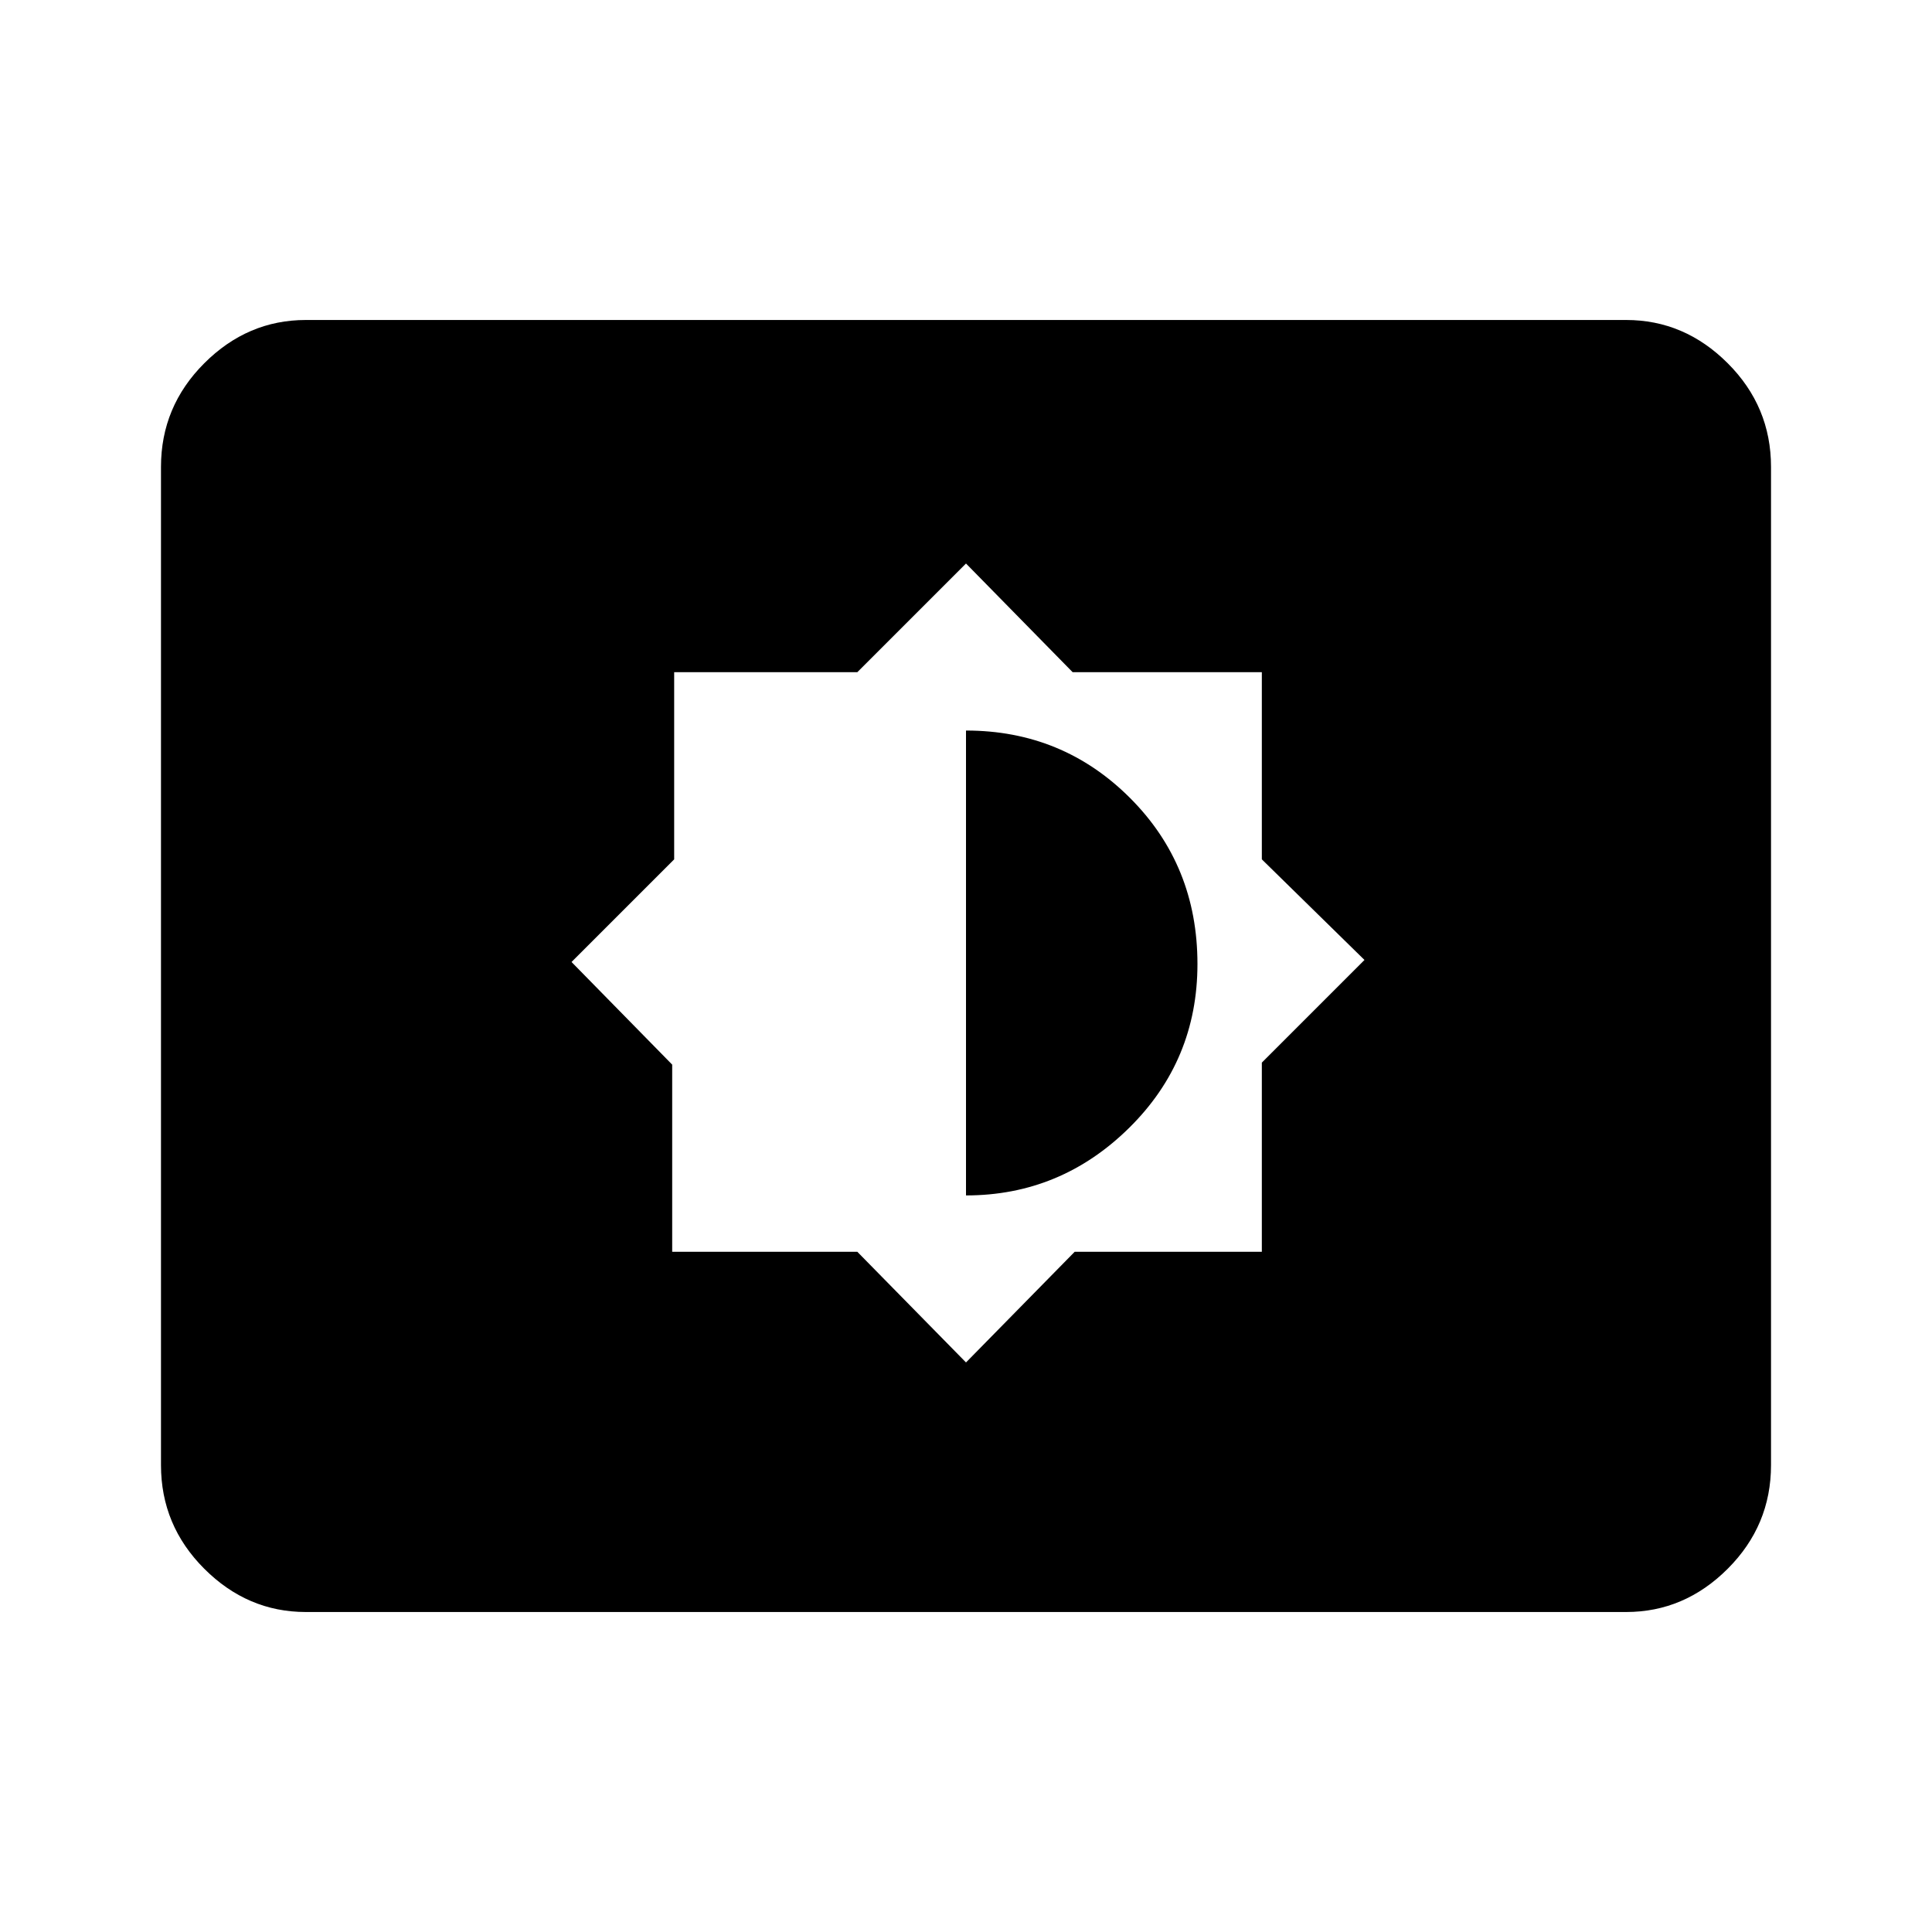 <svg xmlns="http://www.w3.org/2000/svg" height="40" width="40"><path d="m20 28.208 2.25-2.291h3.875V22l2.125-2.125-2.125-2.083v-3.875h-3.917L20 11.667l-2.25 2.25h-3.792v3.875l-2.125 2.125 2.084 2.125v3.875h3.833Zm0-3.458v-9.625q2 0 3.396 1.396t1.396 3.437q0 2-1.417 3.396T20 24.75ZM6.333 33.375q-1.208 0-2.104-.896-.896-.896-.896-2.146V9.667q0-1.25.896-2.146.896-.896 2.104-.896h27.334q1.208 0 2.104.896.896.896.896 2.146v20.666q0 1.25-.896 2.146-.896.896-2.104.896Z"/></svg>